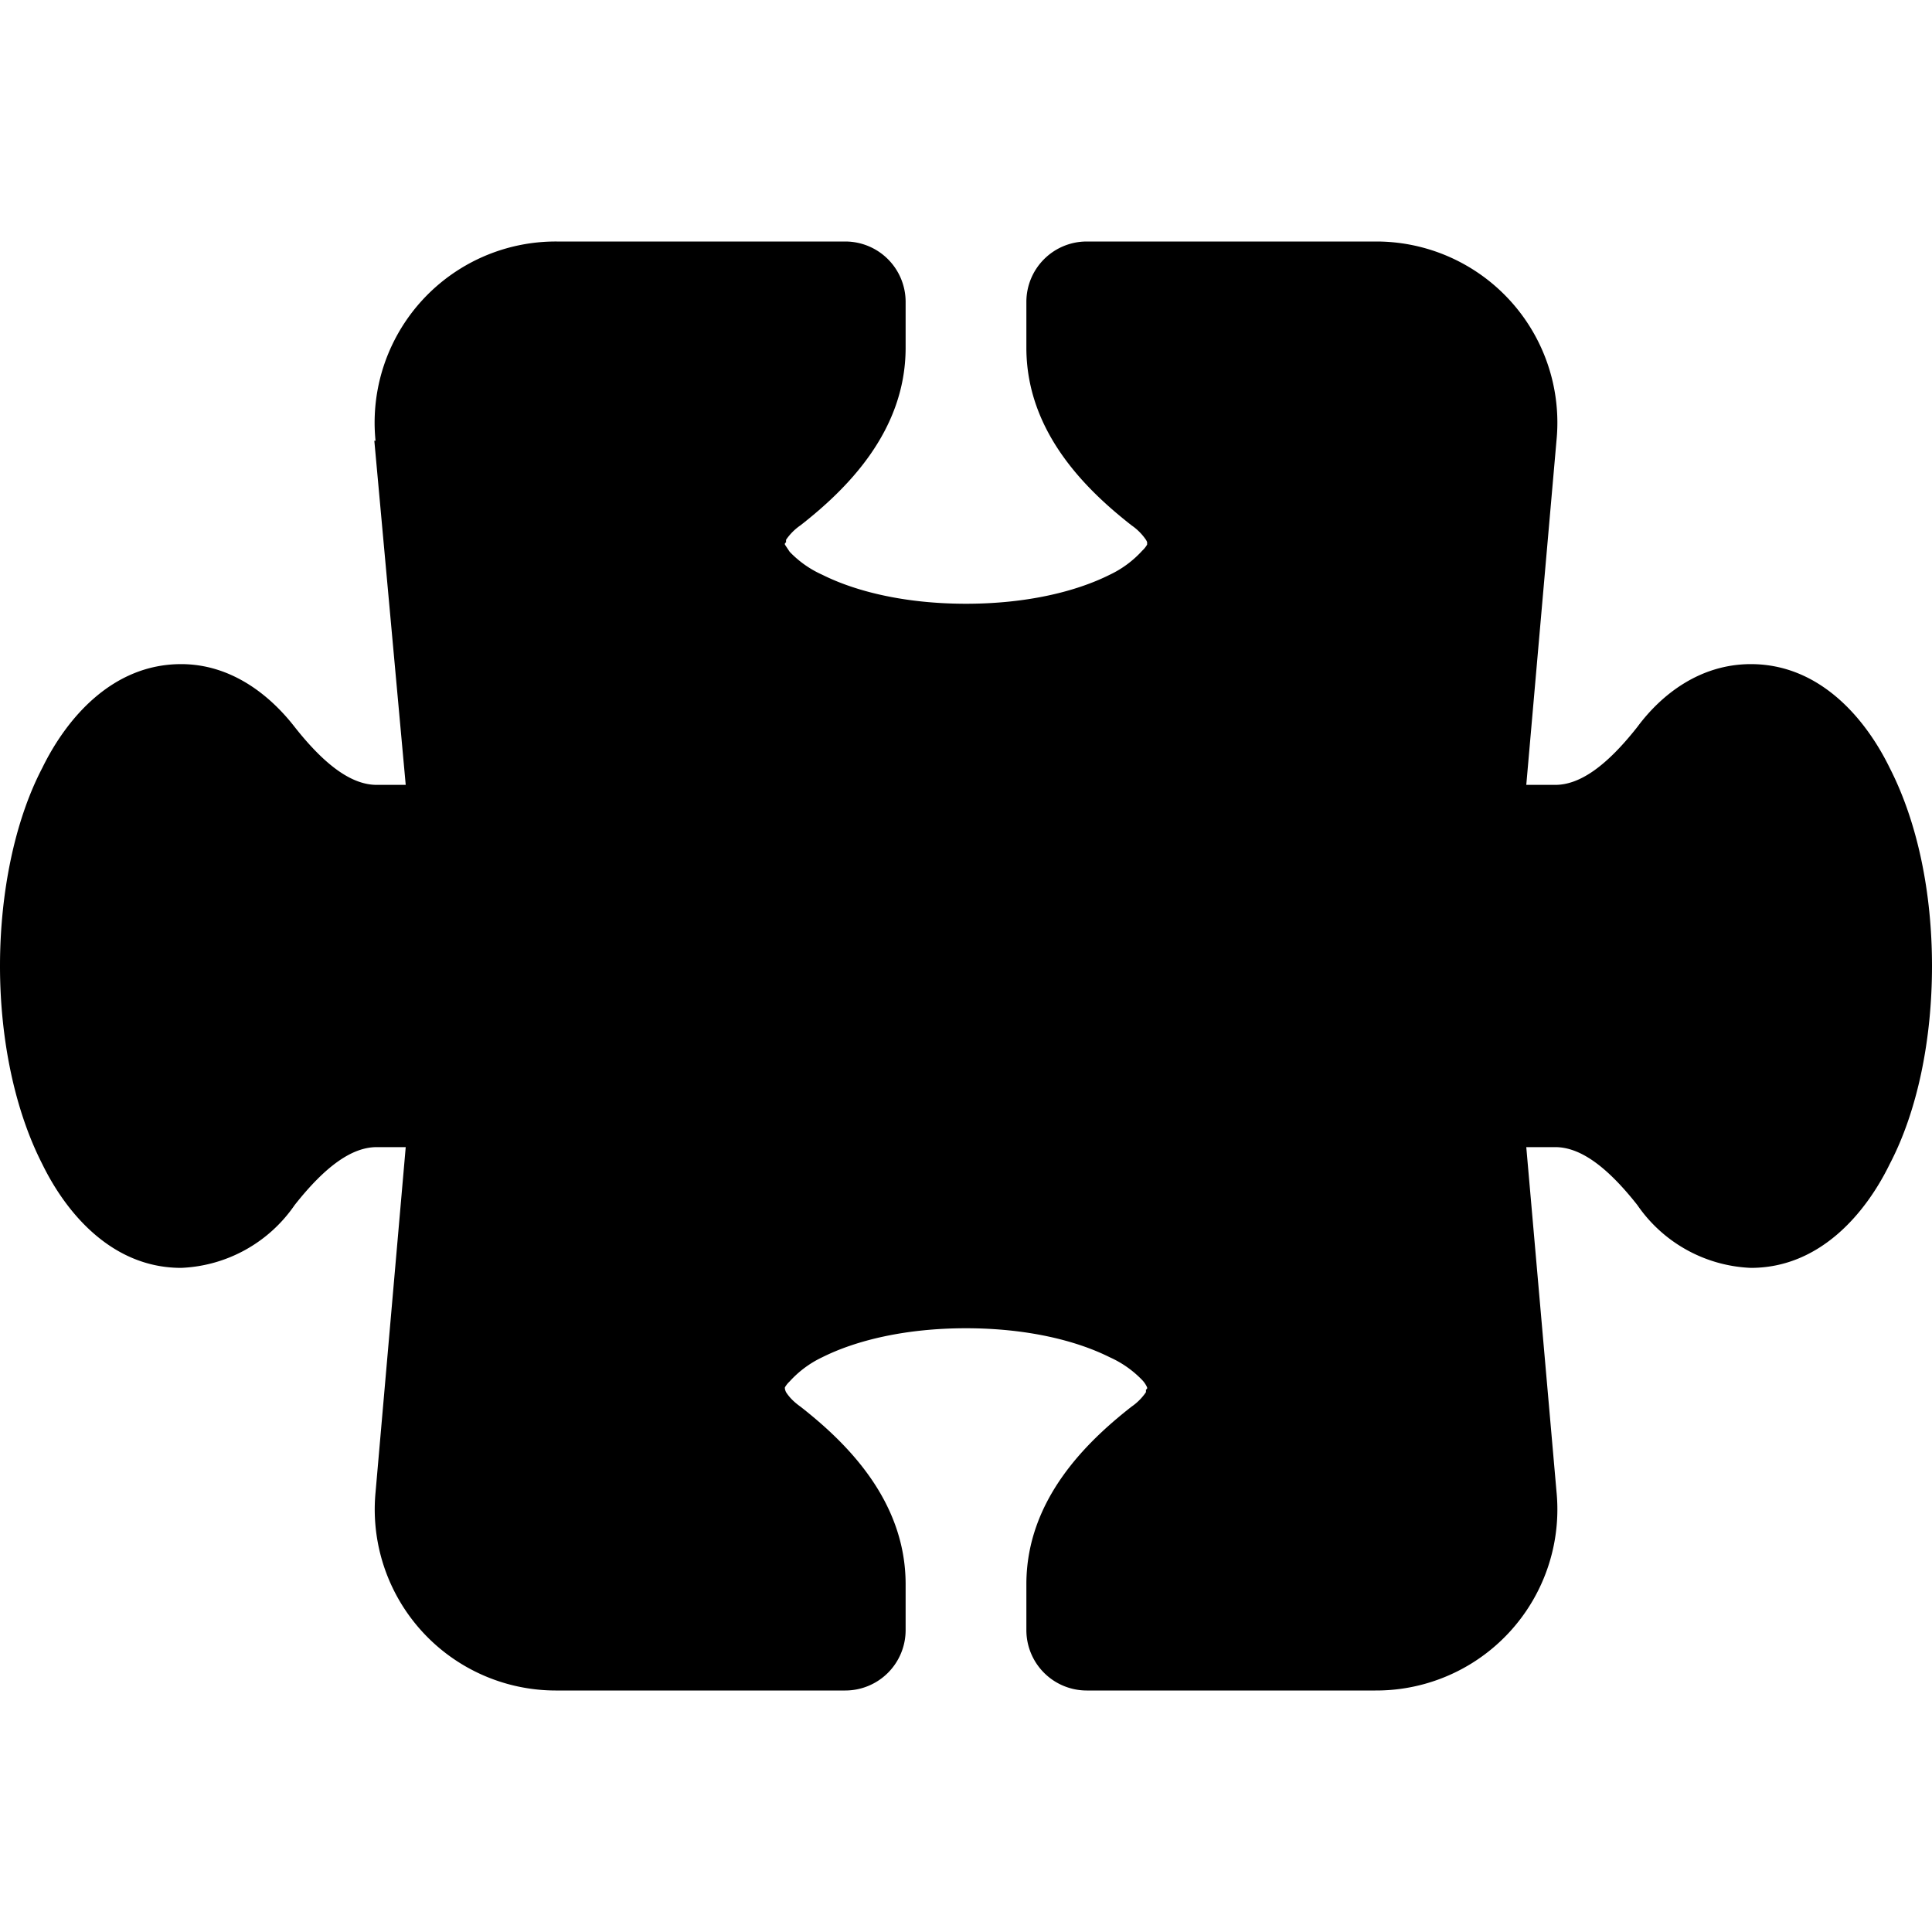 <svg xmlns="http://www.w3.org/2000/svg" viewBox="0 0 16 16"><path d="M3.11 3.65A1.5 1.5 0 0 1 4.61 2H7a.5.5 0 0 1 .5.5v.38c0 .7-.5 1.18-.87 1.47a.46.46 0 0 0-.12.12.11.11 0 0 0 0 .02l-.01.01v.01l.04.06a.86.86 0 0 0 .27.19C7.09 4.9 7.5 5 8 5s.91-.1 1.19-.24a.86.86 0 0 0 .27-.2.21.21 0 0 0 .04-.05v-.02a.11.11 0 0 0-.01-.02.46.46 0 0 0-.12-.12C9 4.06 8.5 3.58 8.5 2.88V2.5A.5.5 0 0 1 9 2h2.4a1.5 1.5 0 0 1 1.49 1.65l-.25 2.85h.24c.2 0 .42-.15.68-.48.2-.27.52-.52.94-.52.57 0 .95.45 1.15.86.23.45.35 1.03.35 1.64s-.12 1.2-.35 1.64c-.2.41-.58.86-1.15.86a1.2 1.2 0 0 1-.94-.52c-.26-.33-.48-.48-.68-.48h-.24l.25 2.85a1.5 1.5 0 0 1-1.5 1.65H9a.5.5 0 0 1-.5-.5v-.38c0-.7.5-1.18.87-1.47a.46.46 0 0 0 .12-.12.11.11 0 0 0 0-.02l.01-.01v-.01a.21.21 0 0 0-.04-.06.86.86 0 0 0-.27-.19C8.91 11.1 8.5 11 8 11s-.91.1-1.19.24a.86.86 0 0 0-.27.2.21.21 0 0 0-.04.05v.01a.11.11 0 0 0 .01.03c.02.03.05.07.12.12.37.29.87.77.87 1.47v.38a.5.5 0 0 1-.5.5H4.6a1.5 1.5 0 0 1-1.49-1.64l.25-2.86h-.24c-.2 0-.42.15-.68.48a1.2 1.2 0 0 1-.94.52c-.57 0-.95-.45-1.15-.86C.12 9.19 0 8.6 0 8s.12-1.2.35-1.64c.2-.41.58-.86 1.15-.86.41 0 .73.25.94.52.26.33.48.48.68.48h.24L3.1 3.65z"/></svg>
